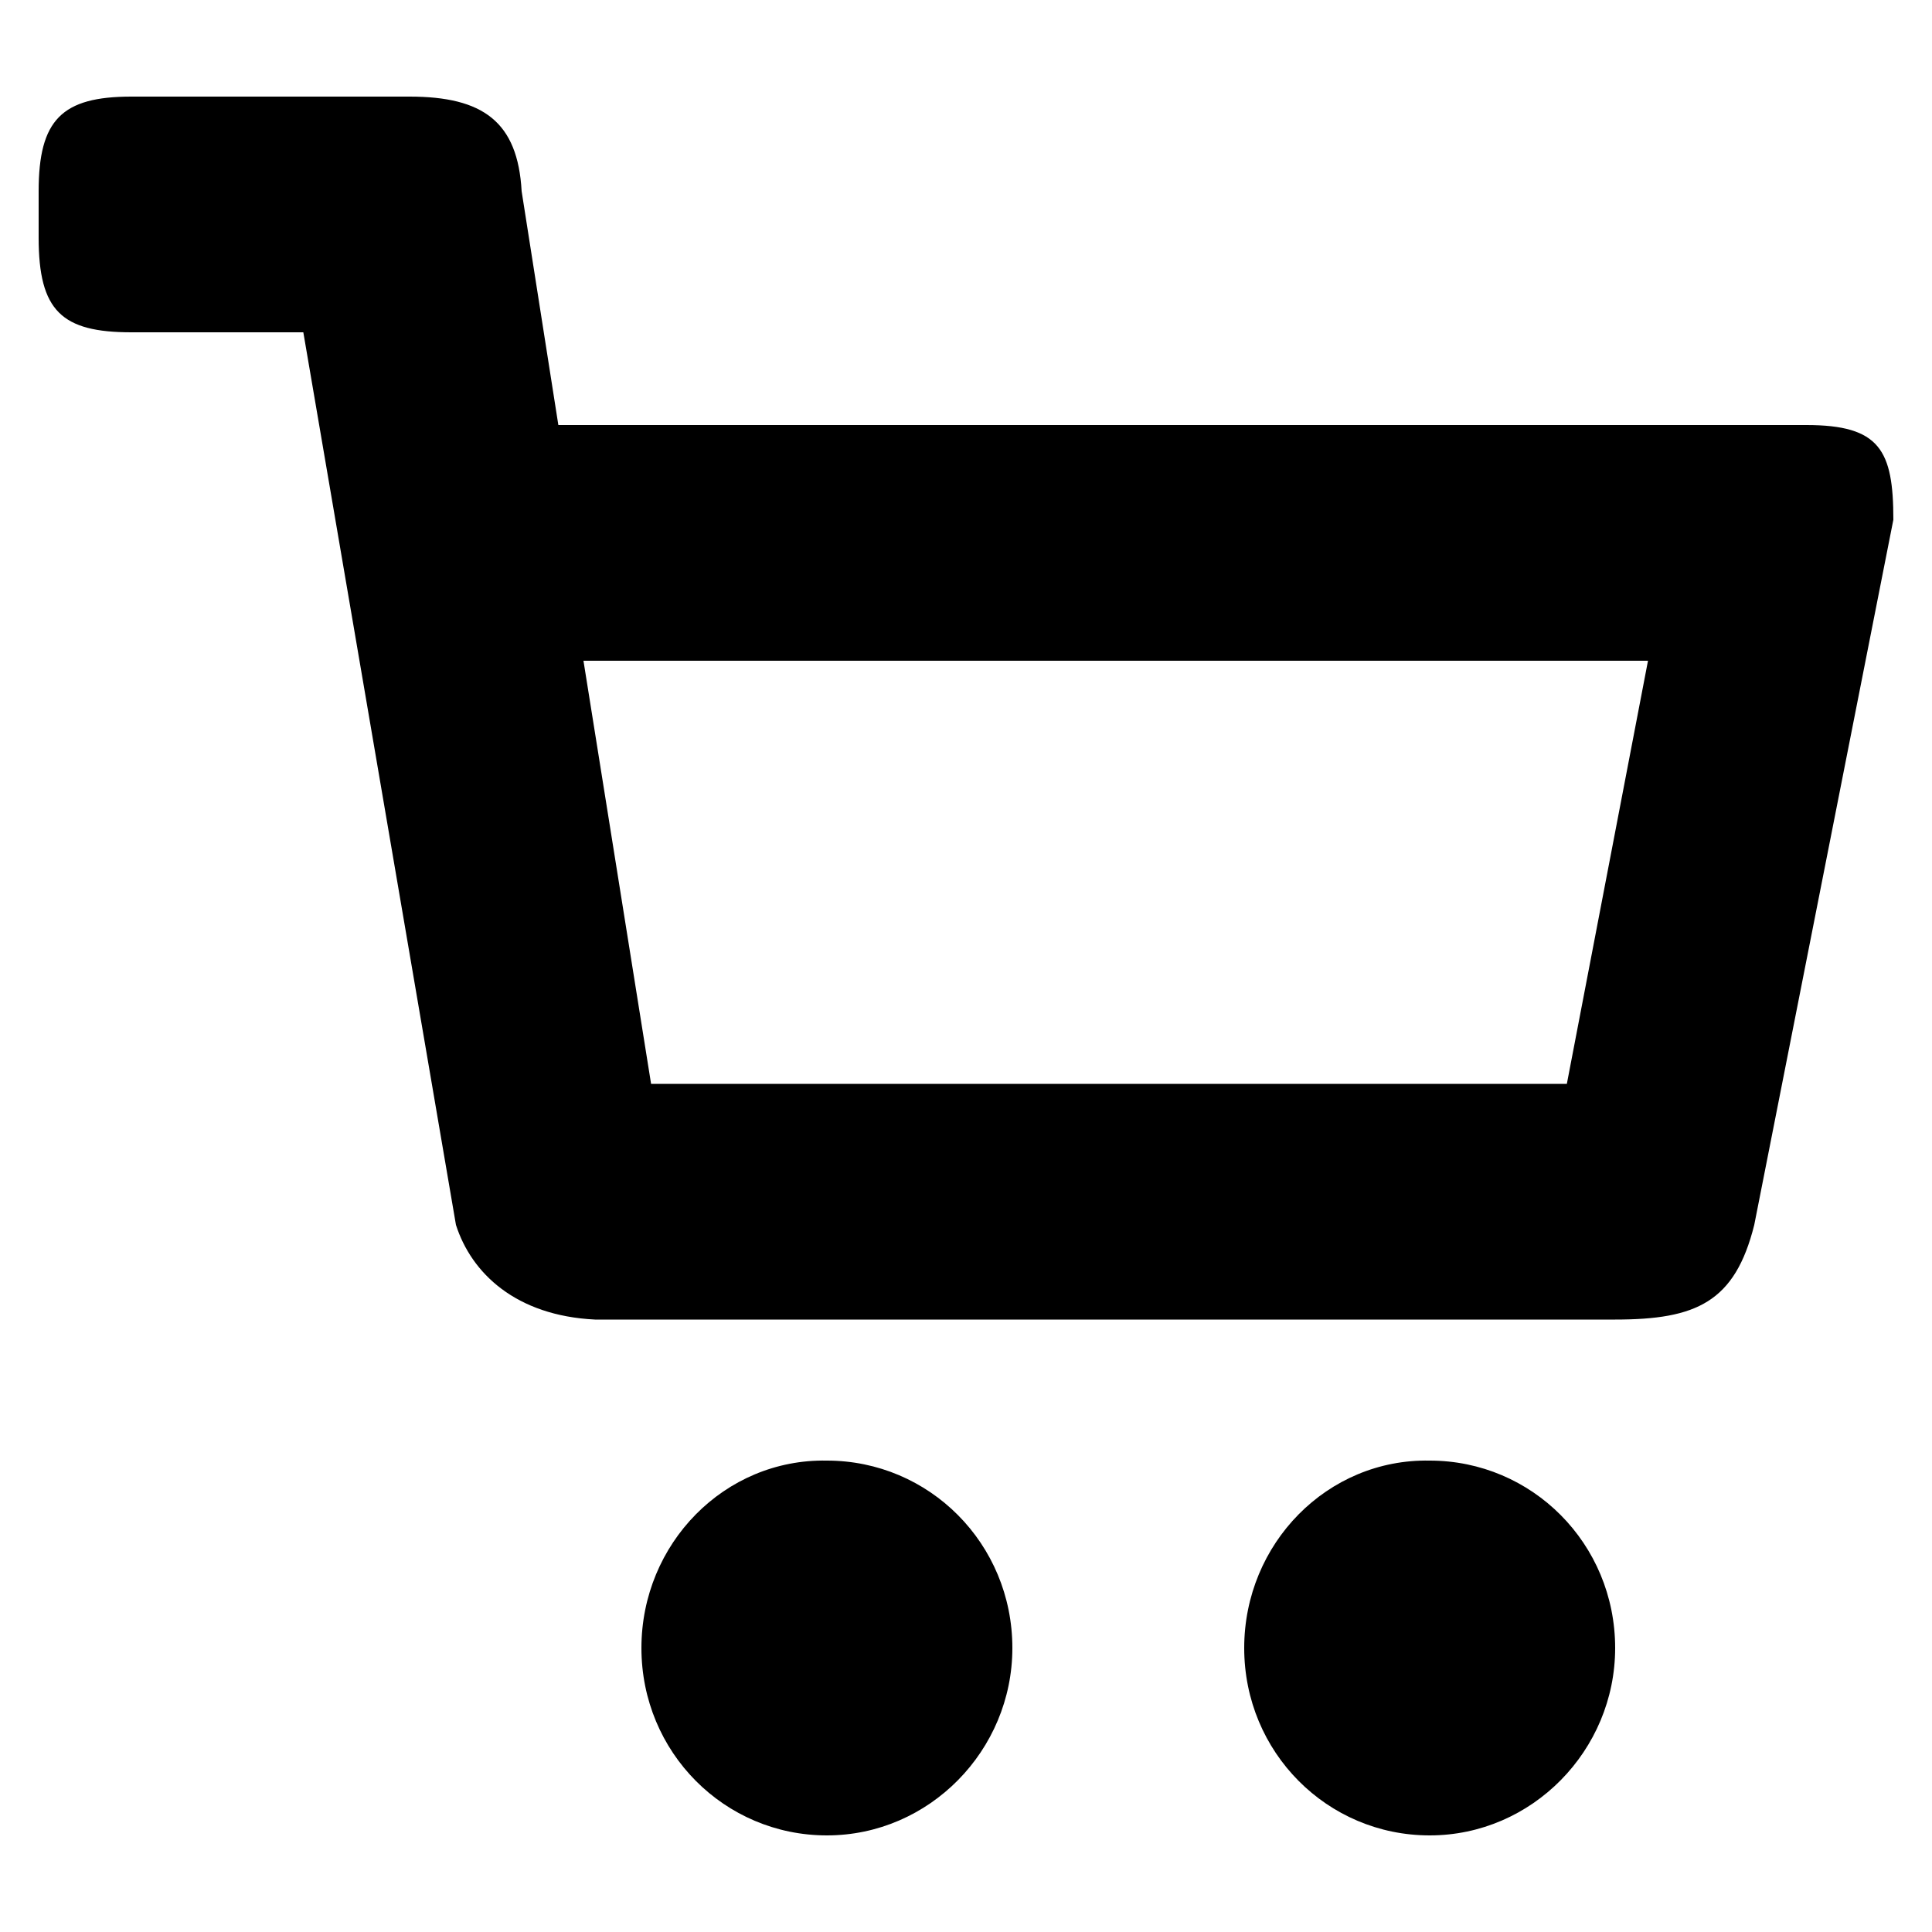 <?xml version="1.0" encoding="utf-8"?>
<!-- Generator: Adobe Illustrator 19.1.1, SVG Export Plug-In . SVG Version: 6.00 Build 0)  -->
<svg version="1.2" baseProfile="tiny" id="Layer_1" xmlns="http://www.w3.org/2000/svg" xmlns:xlink="http://www.w3.org/1999/xlink"
	 x="0px" y="0px" width="100px" height="100px" viewBox="0 0 100 100" xml:space="preserve">
<path d="M98,26.9c0-3.6-0.7-4.9-4.5-4.9H28.9L27,9.9C26.8,6.3,25,5,21.2,5H6.8C3.2,5,2,6.2,2,9.9v2.4c0,3.8,1.2,4.9,4.8,4.9h8.9
	l7.9,46.2c0.8,2.5,3.1,4.7,7.2,4.9h52.8c4.2,0,6.2-0.9,7.2-4.9L98,26.9z M81.1,56.1H33.7l-3.5-21.9h55.1L81.1,56.1z M33.2,85.3
	c0,5.4,4.3,9.7,9.6,9.7c5.3,0,9.6-4.4,9.6-9.7c0-5.4-4.3-9.7-9.6-9.7C37.5,75.5,33.2,79.9,33.2,85.3z M64.4,85.3
	c0,5.4,4.3,9.7,9.6,9.7c5.3,0,9.6-4.4,9.6-9.7c0-5.4-4.3-9.7-9.6-9.7C68.7,75.5,64.4,79.9,64.4,85.3z"/>
</svg>
